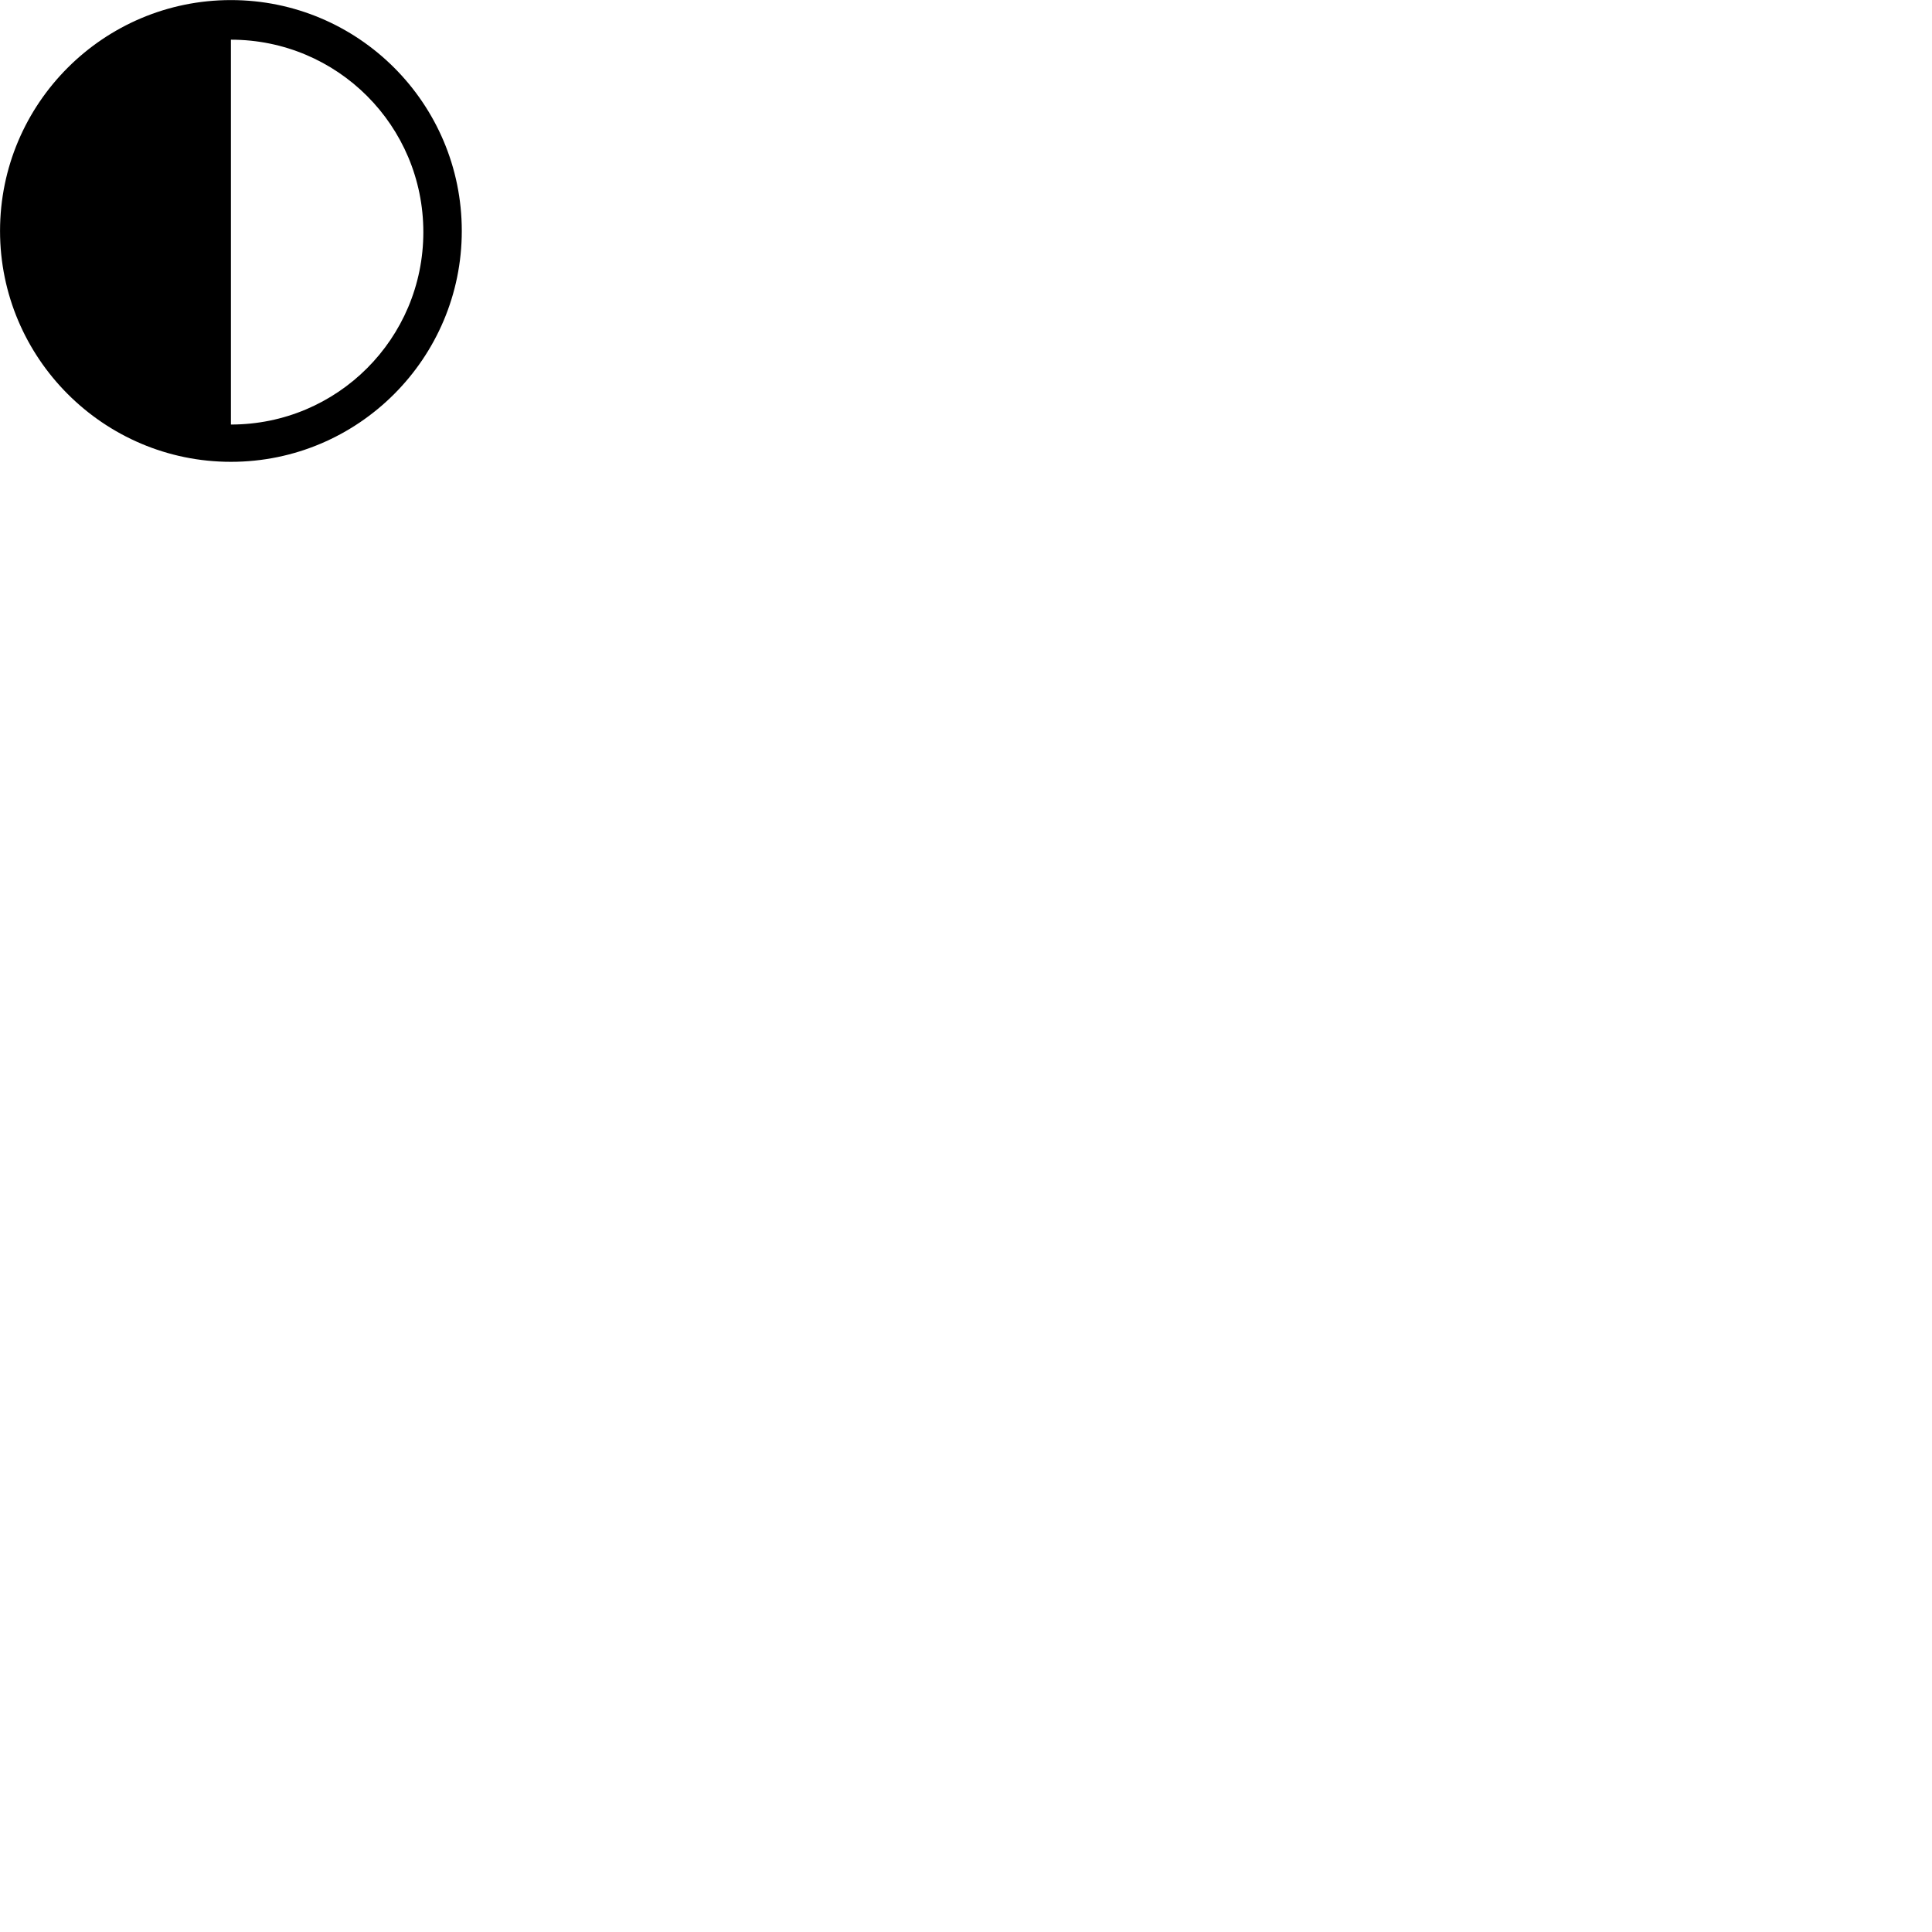 
        <svg xmlns="http://www.w3.org/2000/svg" viewBox="0 0 100 100">
            <path d="M11.952 23.904C18.552 23.904 23.902 18.534 23.902 11.954C23.902 5.354 18.552 0.004 11.952 0.004C5.362 0.004 0.002 5.354 0.002 11.954C0.002 18.534 5.362 23.904 11.952 23.904ZM11.952 21.974V2.054C17.462 2.054 21.912 6.504 21.912 12.014C21.912 17.524 17.462 21.974 11.952 21.974Z" />
        </svg>
    